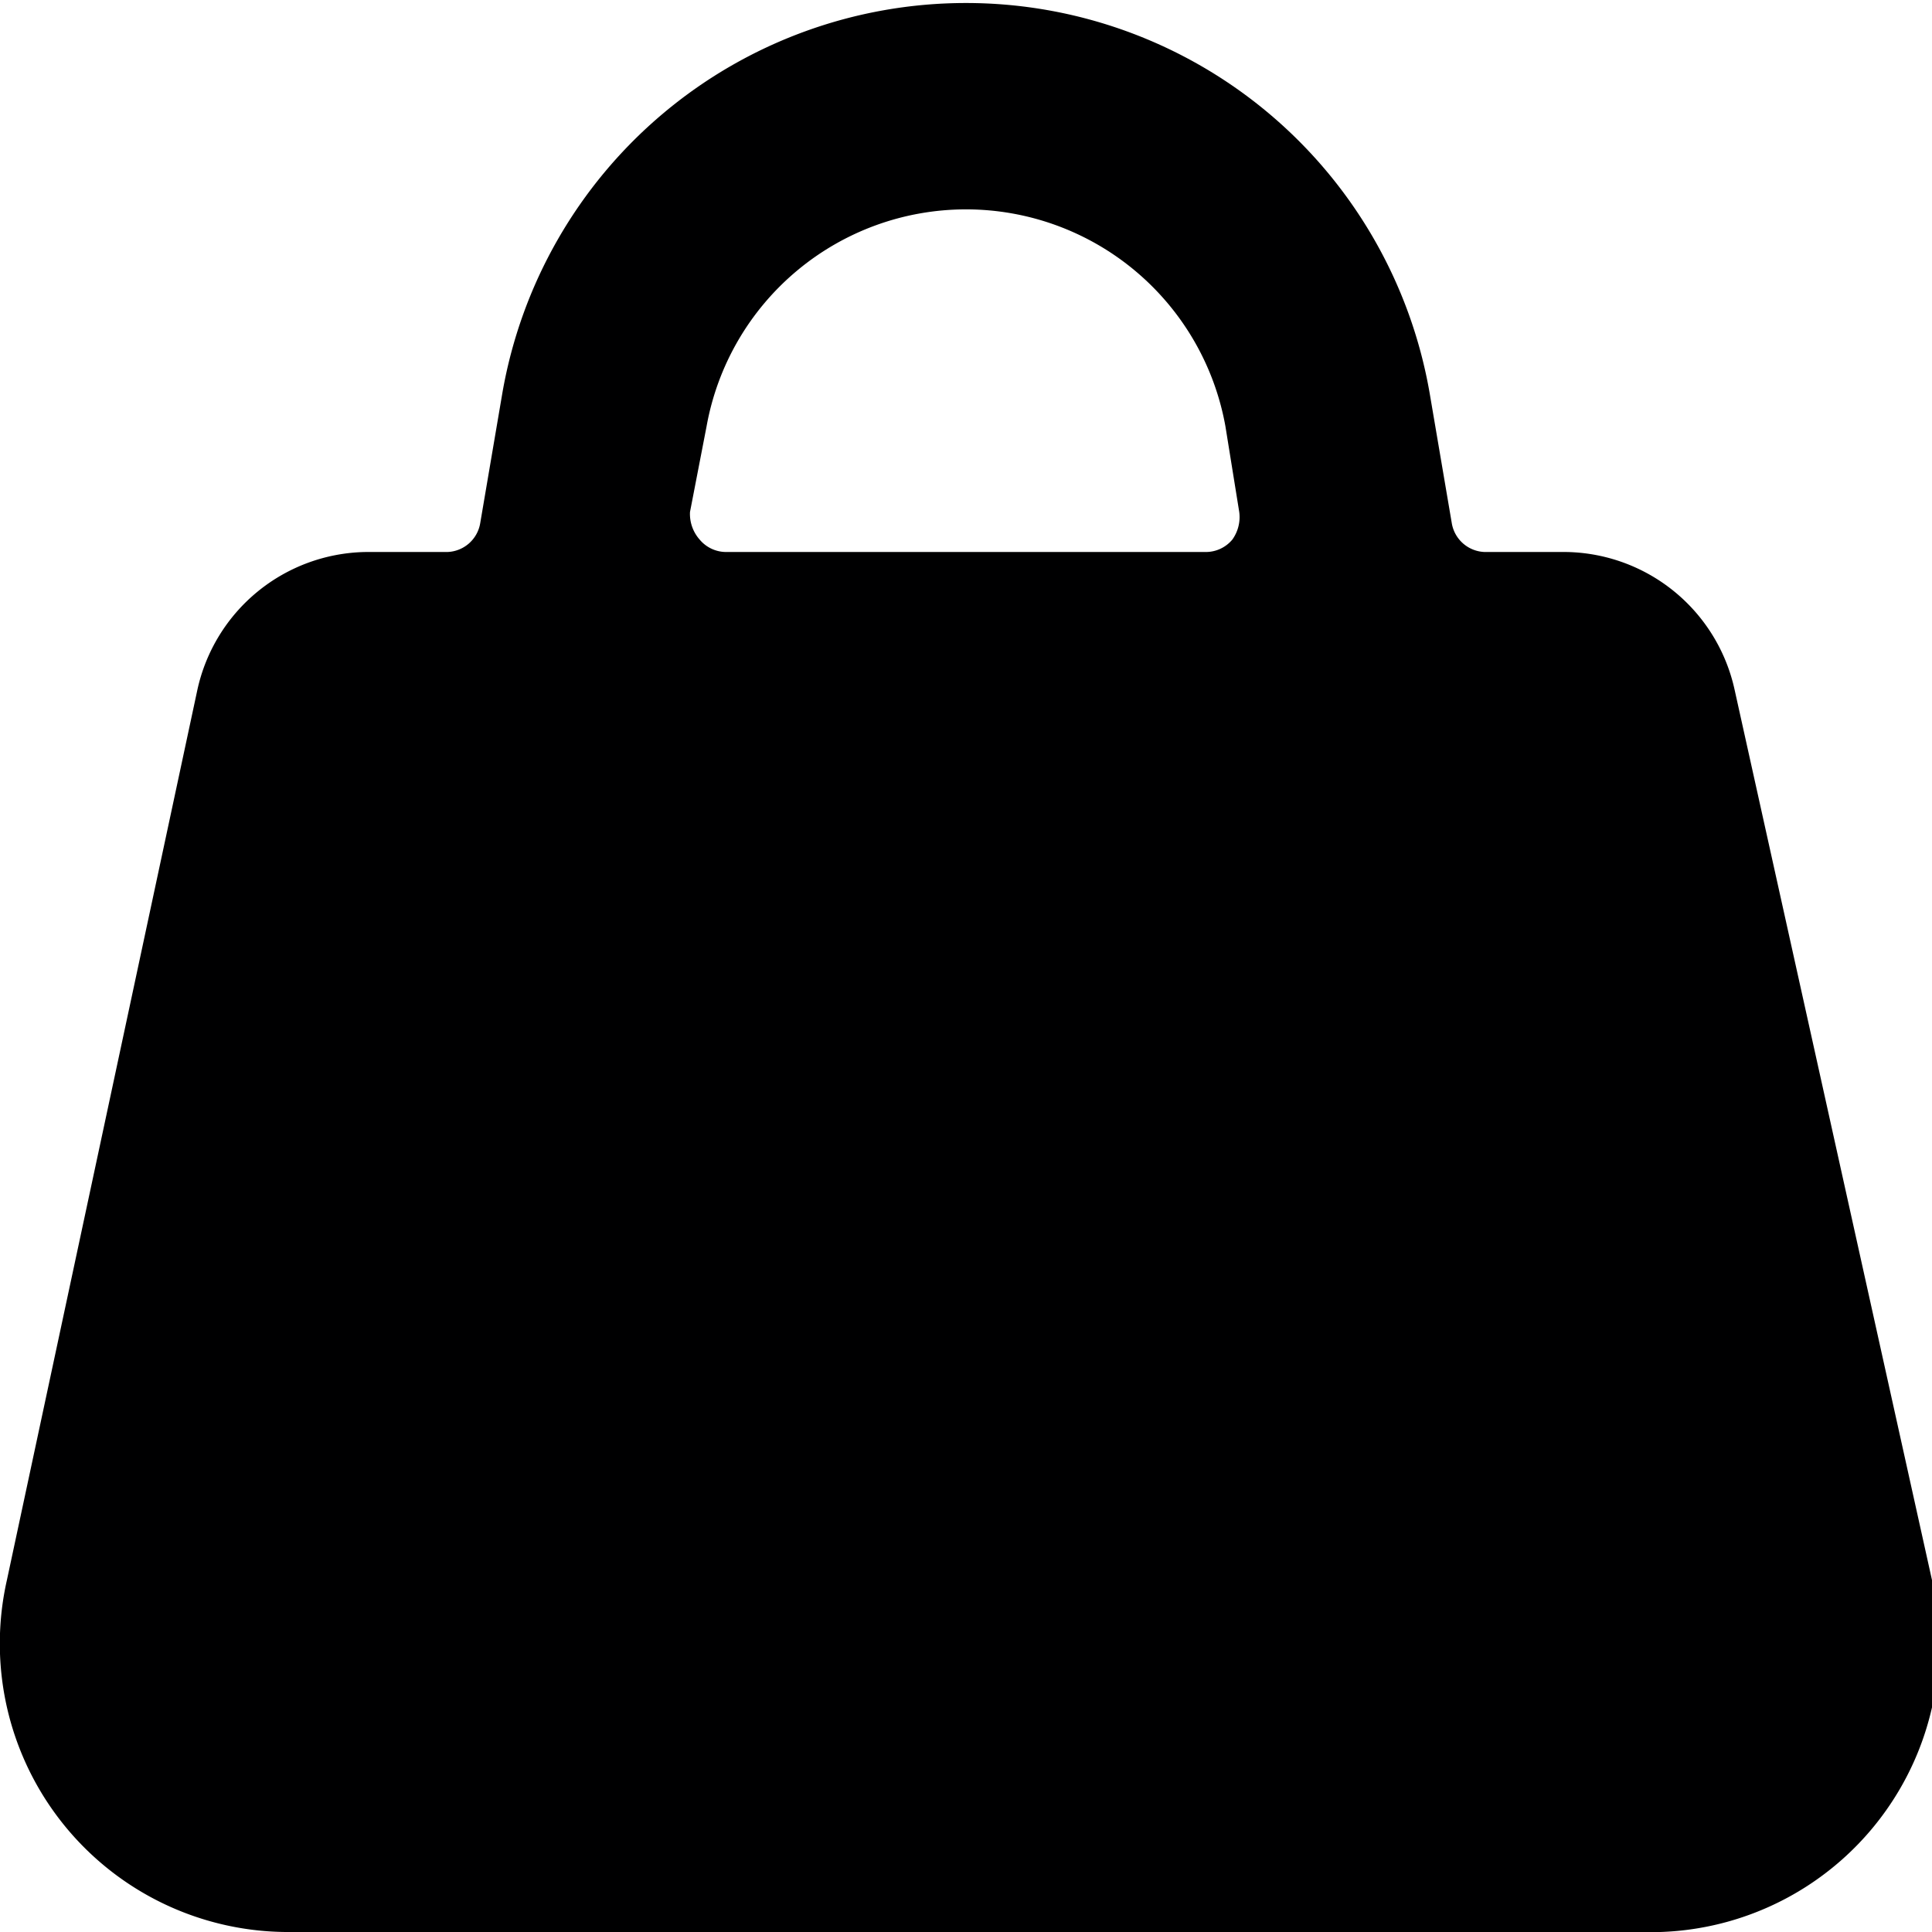 <svg xmlns="http://www.w3.org/2000/svg" viewBox="0 0 14 14">
  <path d="M14,11.45,12.57,5a1.27,1.27,0,0,0-1.22-1h-.59a.25.25,0,0,1-.24-.21l-.16-.94a3.41,3.41,0,0,0-6.72,0l-.16.94A.25.25,0,0,1,3.24,4H2.65A1.27,1.27,0,0,0,1.43,5L.05,11.45A2.09,2.09,0,0,0,2.11,14h9.78A2.09,2.09,0,0,0,14,11.45ZM5.12,3.09a1.91,1.91,0,0,1,3.76,0l.1.62a.28.28,0,0,1-.05.2A.25.25,0,0,1,8.74,4H5.26a.25.25,0,0,1-.19-.09A.28.28,0,0,1,5,3.71Z" style="fill: #000001"/>
</svg>
